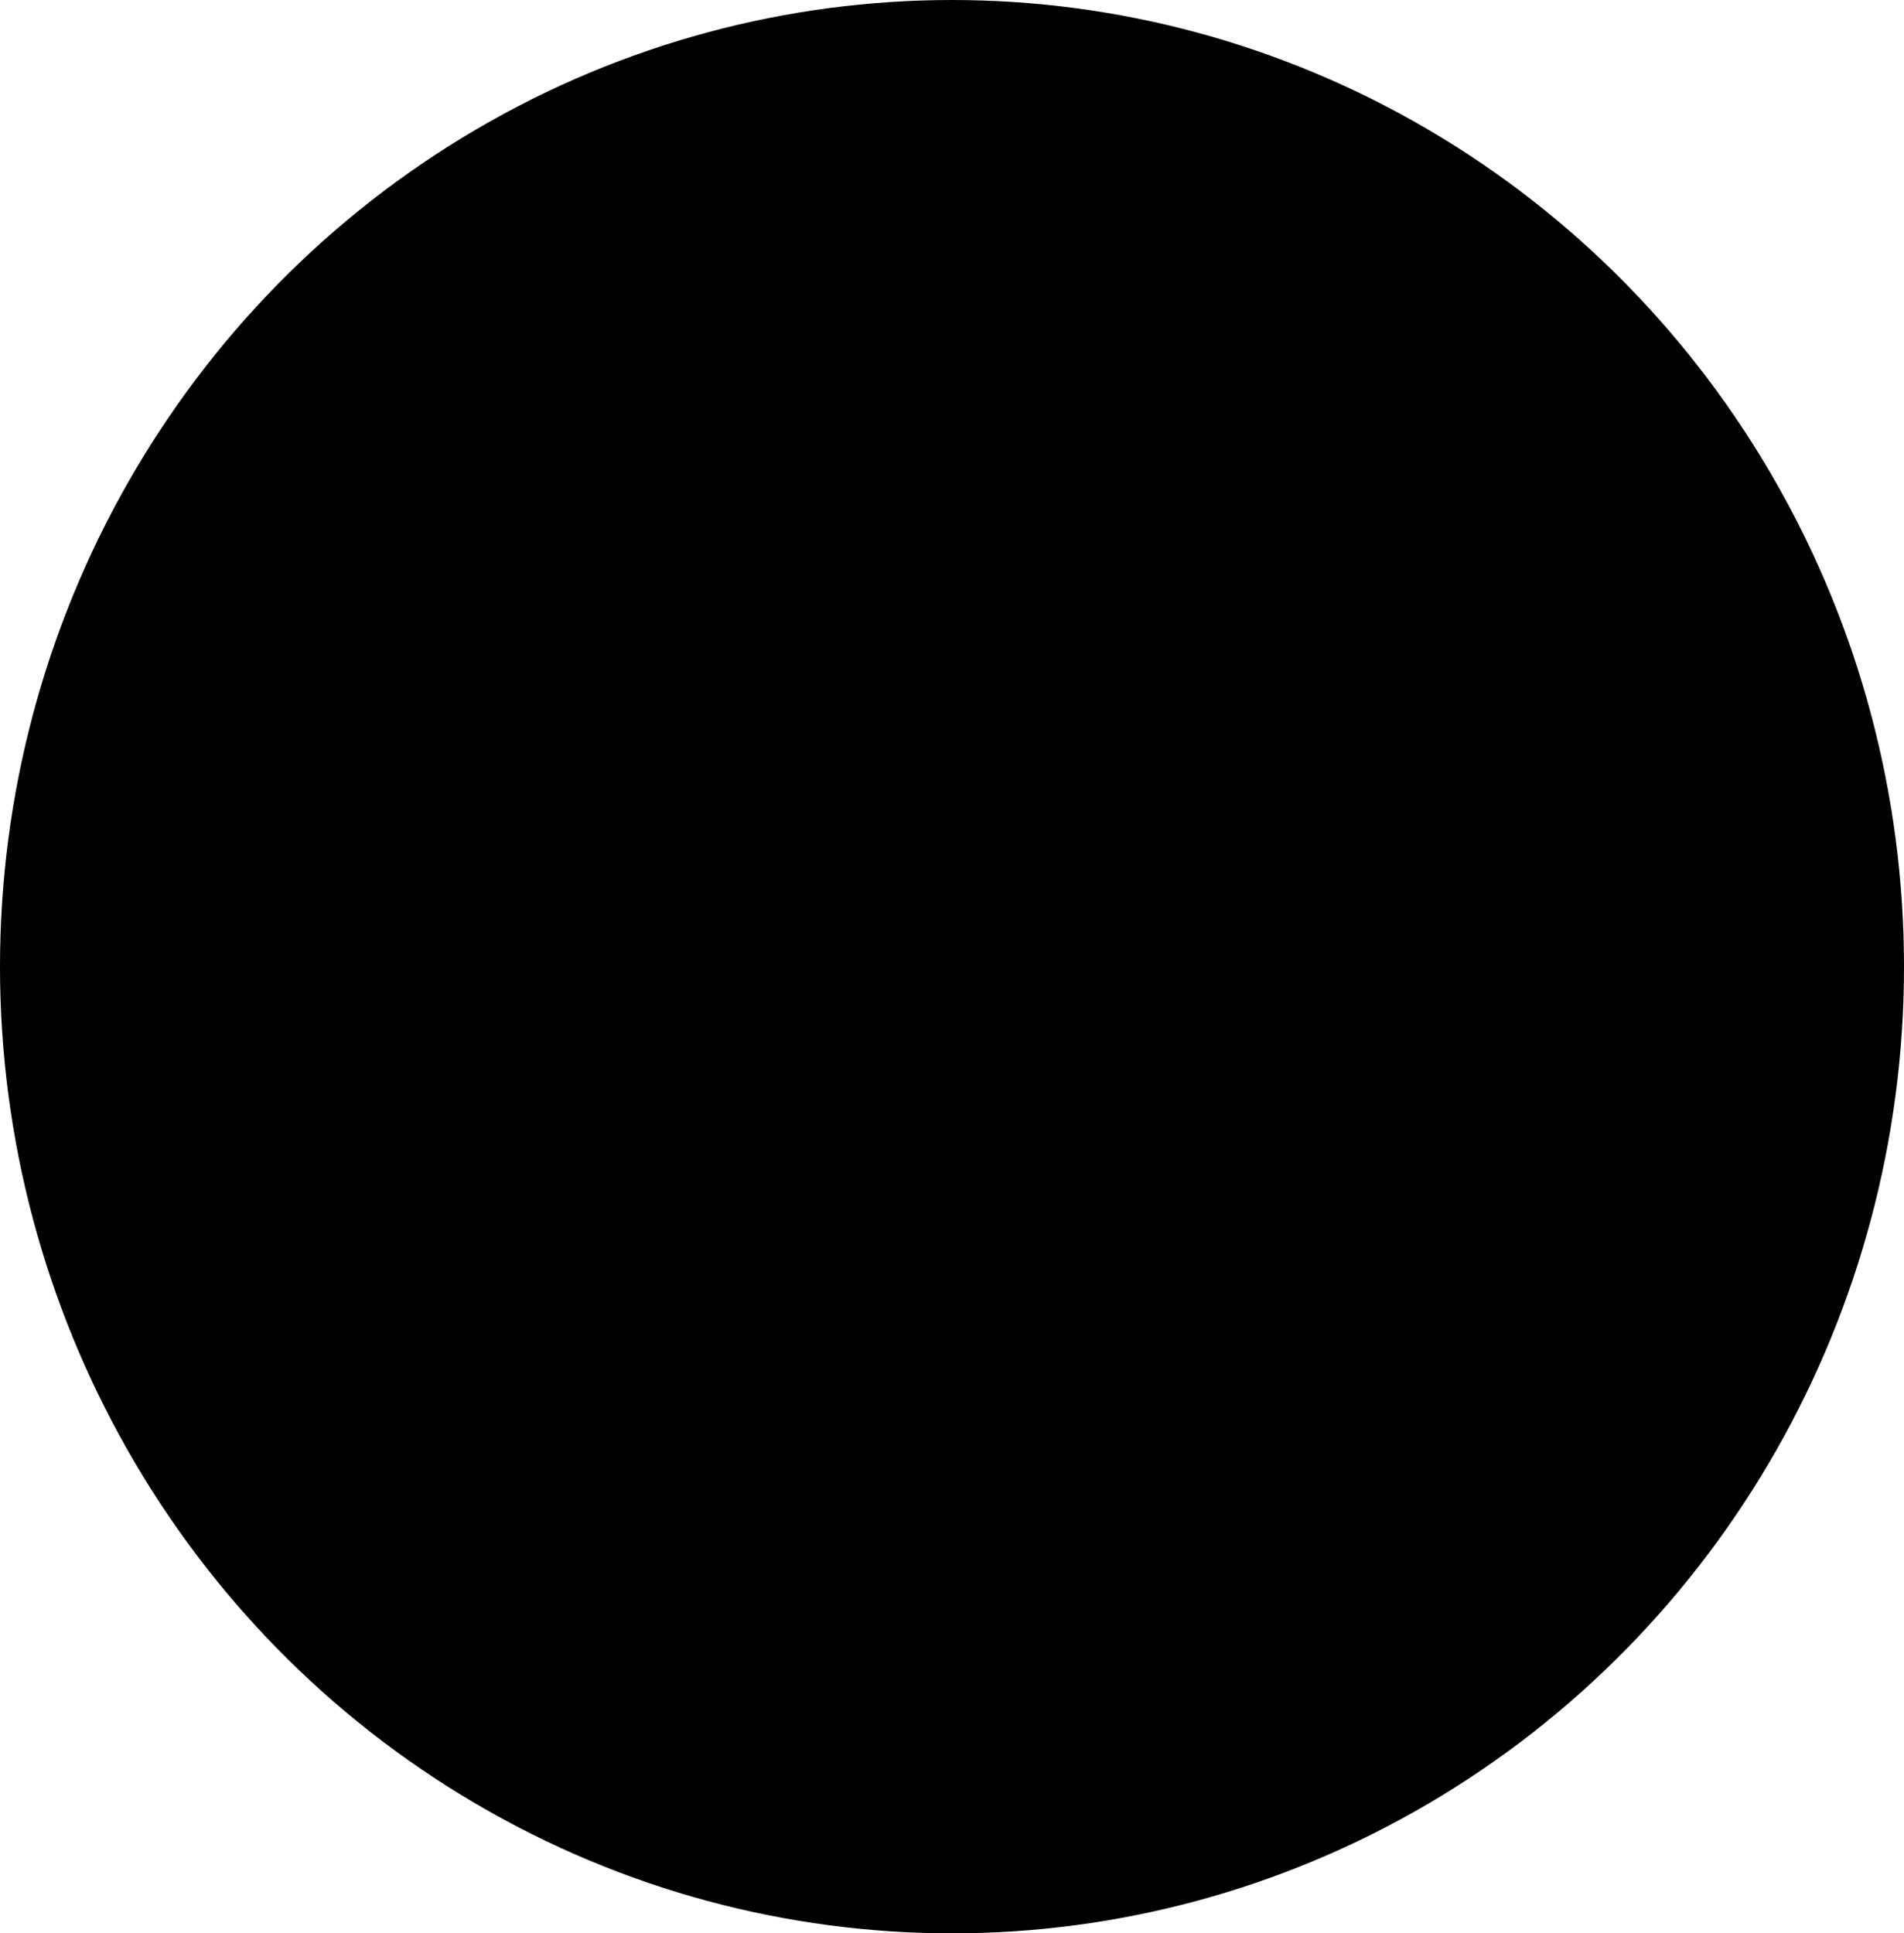<svg width="65" height="66" viewBox="0 0 65 66" fill="none" xmlns="http://www.w3.org/2000/svg">
<ellipse cx="32.5" cy="33" rx="32.5" ry="33" fill="currentColor"/>
<path d="M28.889 34.556C29.7 35.64 30.735 36.537 31.923 37.187C33.112 37.836 34.426 38.222 35.777 38.319C37.128 38.416 38.484 38.221 39.752 37.747C41.021 37.274 42.173 36.533 43.131 35.576L48.798 29.909C50.518 28.128 51.47 25.742 51.449 23.266C51.427 20.789 50.434 18.421 48.683 16.669C46.931 14.918 44.563 13.925 42.087 13.904C39.61 13.882 37.224 14.834 35.443 16.555L32.194 19.785M36.444 30.778C35.633 29.693 34.598 28.796 33.41 28.147C32.221 27.497 30.907 27.111 29.556 27.015C28.205 26.918 26.85 27.113 25.581 27.586C24.312 28.059 23.16 28.8 22.202 29.758L16.535 35.425C14.815 37.206 13.863 39.591 13.885 42.068C13.906 44.544 14.899 46.913 16.651 48.664C18.402 50.415 20.77 51.408 23.247 51.43C25.723 51.451 28.109 50.499 29.89 48.779L33.12 45.549" stroke="black" stroke-width="6" stroke-linecap="round" stroke-linejoin="round"/>
</svg>
